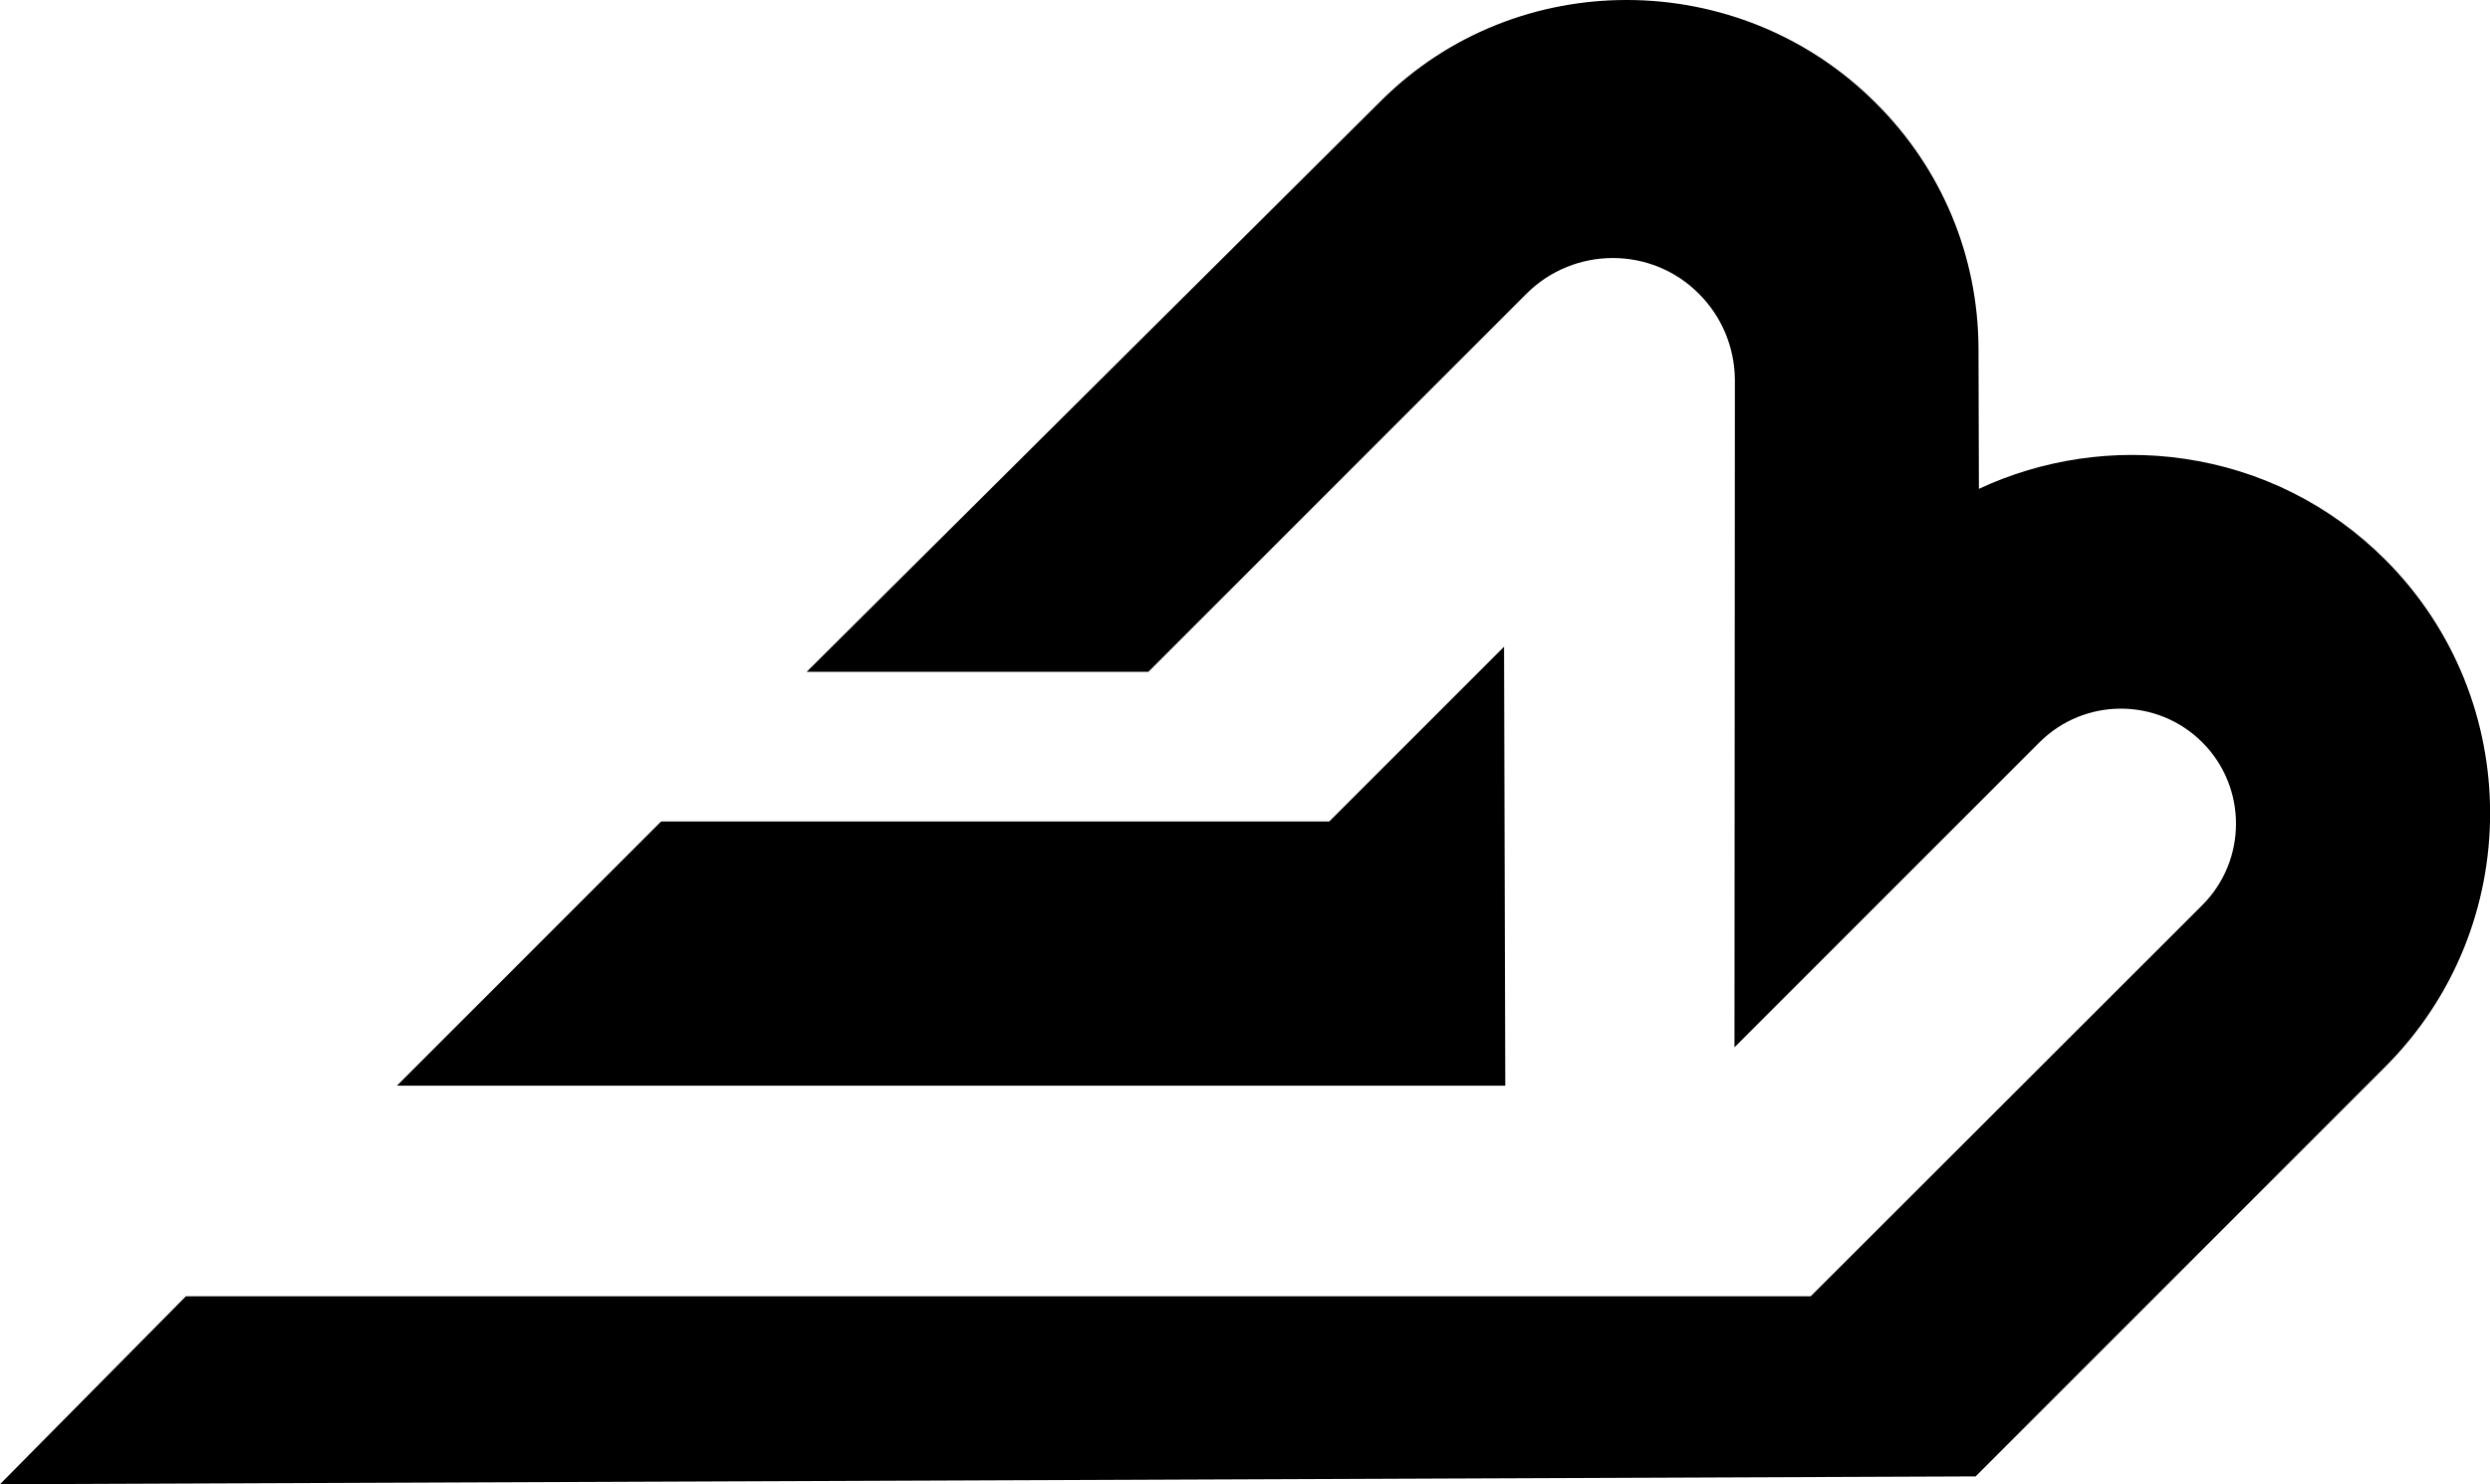 <svg xmlns="http://www.w3.org/2000/svg" width="604.1" viewBox="0 0 604.1 360.1" height="360.1" xml:space="preserve"><path class="st0" d="m364.9 156.9-42.4 42.4H160.4l-64.1 64.1h268.9z"></path><path d="M578.7 135.8c-13.3-13.3-30.2-21.8-48.8-24.5-16.9-2.5-34.4.1-49.8 7.3l-.1-33.4v-.7c-.1-22.4-8.9-43.6-24.9-59.5l-.2-.2C421.8-8.1 368-8.3 335.1 24.4L195.7 163h82.9l91.7-91.7c11.6-11.6 30.4-11.6 41.9 0 5.5 5.5 8.6 12.9 8.7 20.7l-.1 162.1 74-74c10.9-10.9 28.6-10.9 39.5 0 10.9 10.9 10.9 28.6 0 39.5l-95 94.9H45.1L0 360.1l479.3-1.9 99.4-99.4c33.9-33.9 33.9-89.1 0-123z" class="st0"></path></svg>